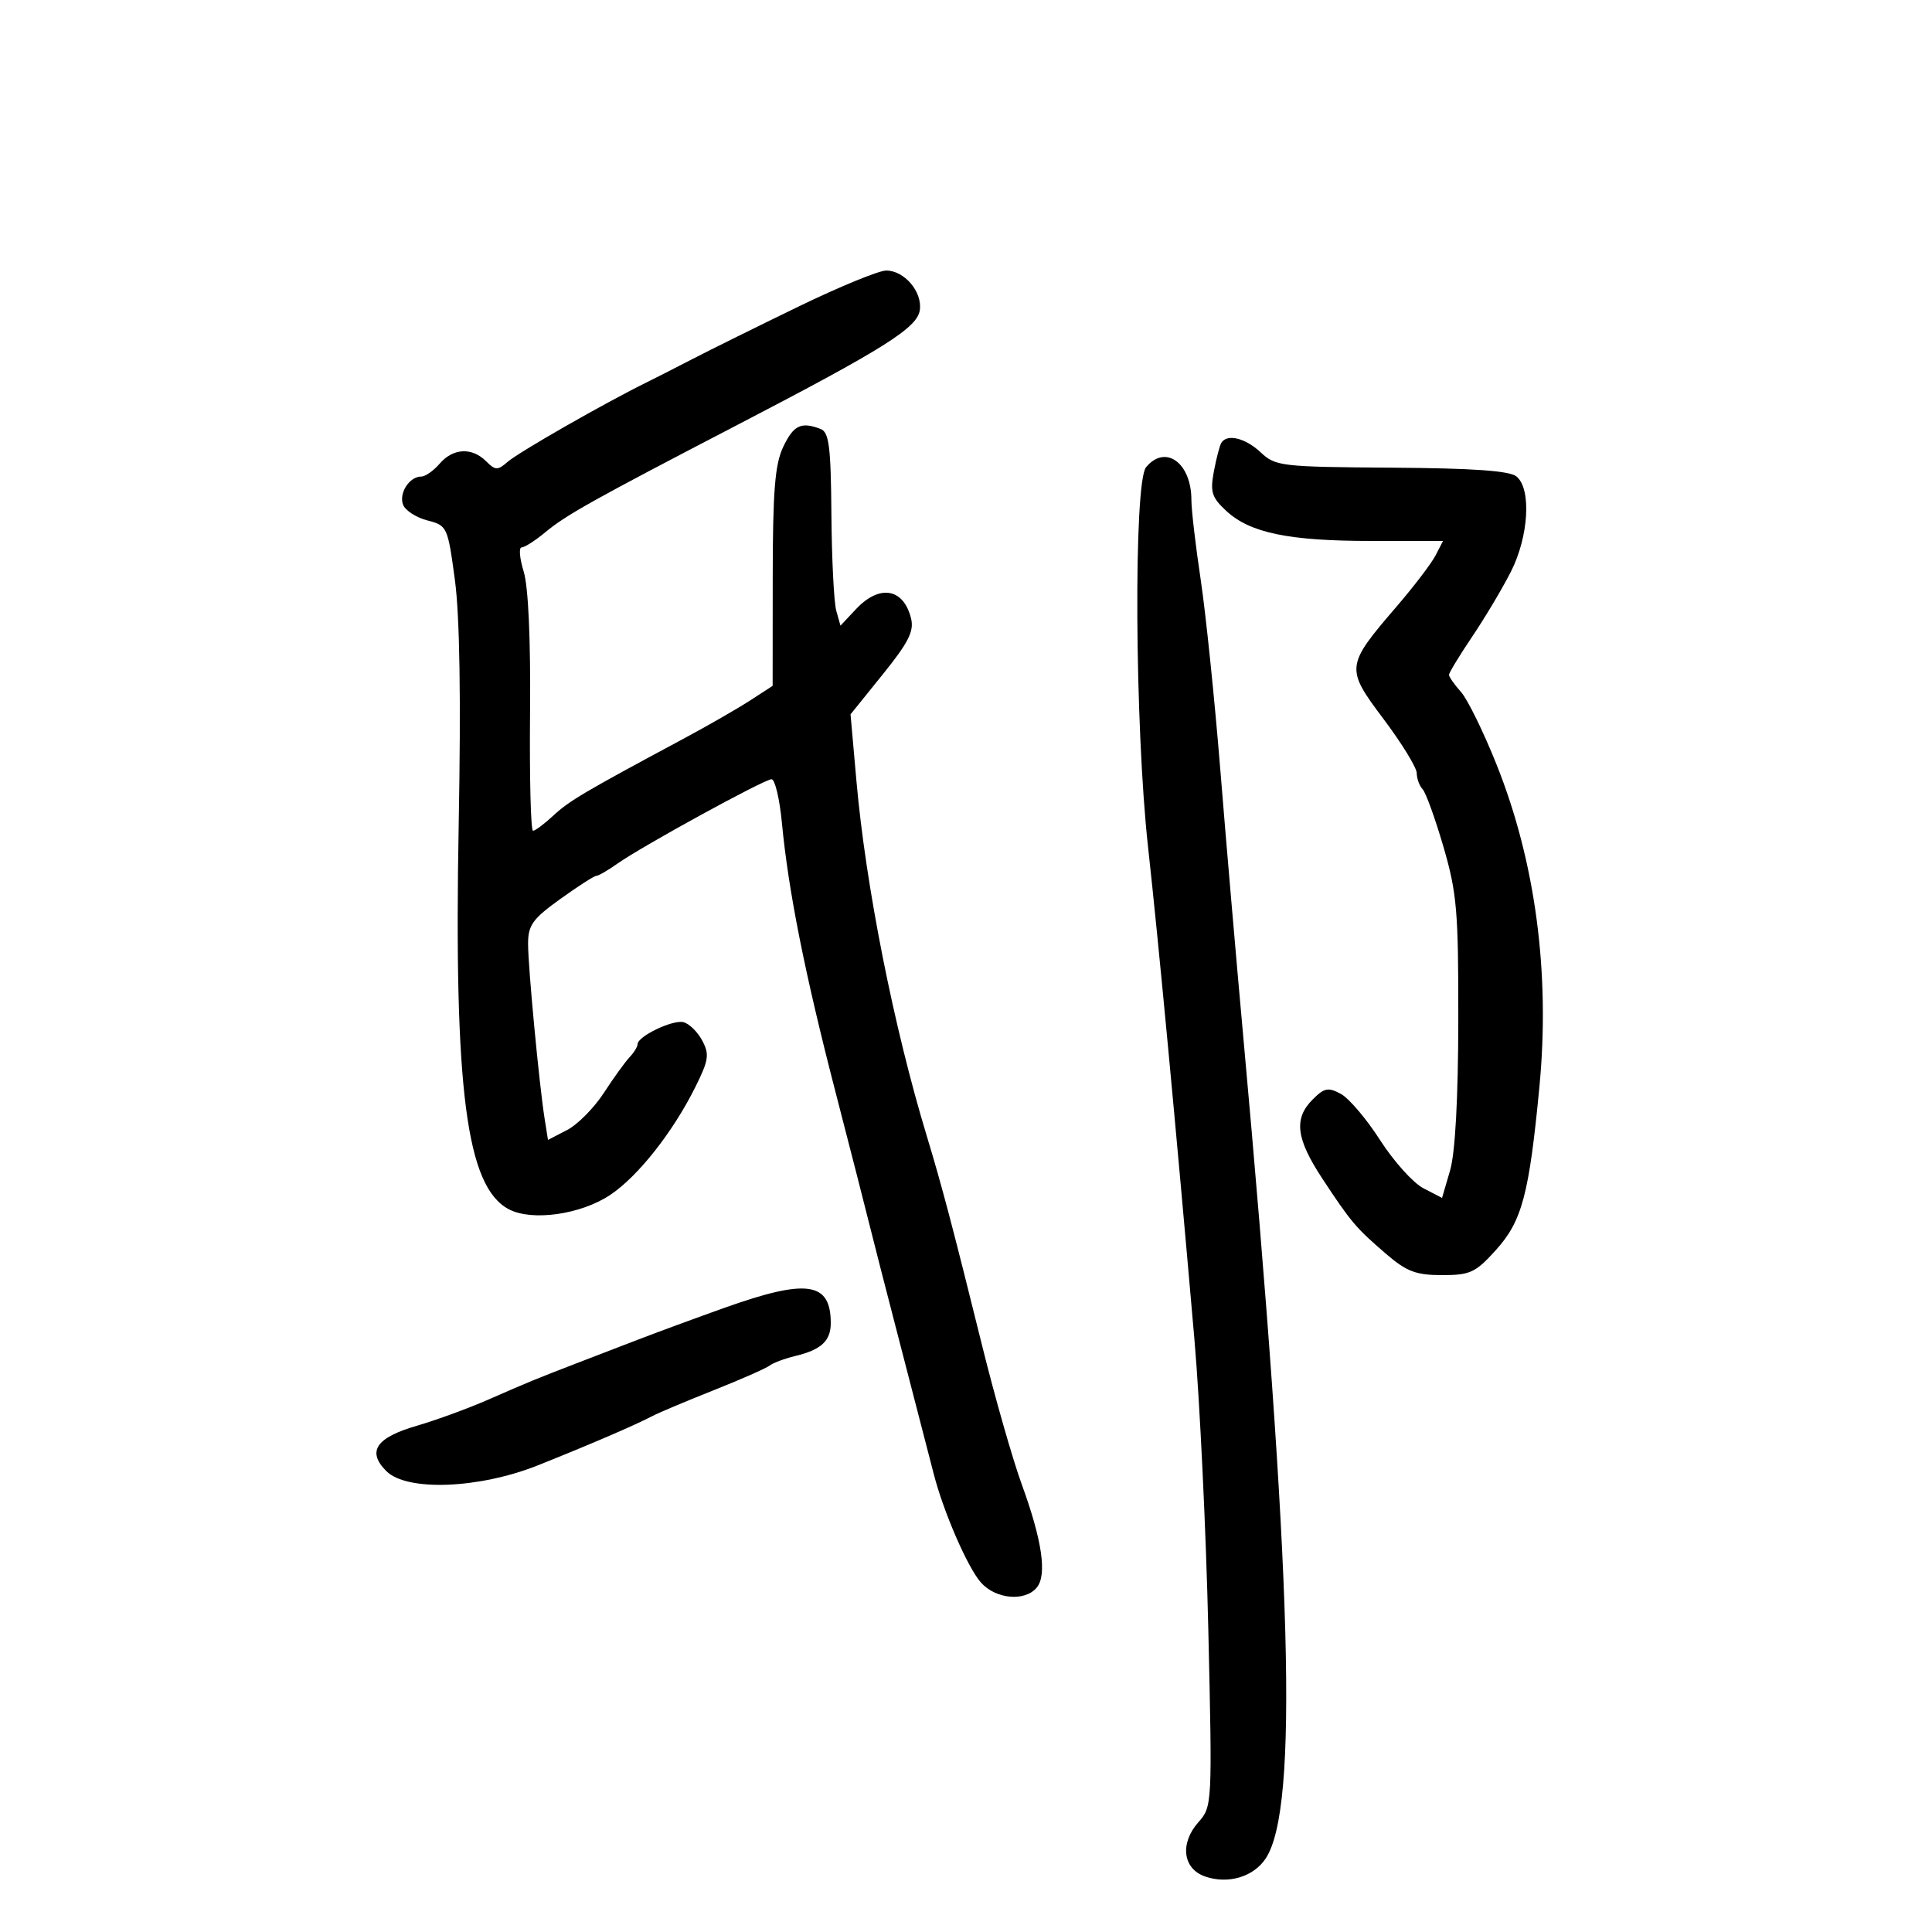 <svg xmlns="http://www.w3.org/2000/svg" width="300" height="300" viewBox="0 0 300 300" version="1.1">
	<path d="M 124 47.599 C 117.675 50.667, 110.250 54.341, 107.500 55.763 C 104.750 57.185, 101.600 58.790, 100.500 59.329 C 93.973 62.533, 80.546 70.209, 78.794 71.740 C 77.278 73.064, 76.907 73.050, 75.472 71.615 C 73.283 69.426, 70.338 69.583, 68.268 72 C 67.326 73.100, 66.036 74, 65.400 74 C 63.571 74, 61.906 76.590, 62.589 78.372 C 62.932 79.266, 64.628 80.363, 66.357 80.810 C 69.440 81.606, 69.522 81.781, 70.637 90.061 C 71.387 95.625, 71.589 108.479, 71.230 127.793 C 70.460 169.218, 72.411 184.280, 79 187.768 C 82.583 189.665, 90.119 188.611, 94.714 185.571 C 99.039 182.708, 104.487 175.809, 107.991 168.758 C 110.058 164.598, 110.185 163.714, 109.029 161.553 C 108.304 160.199, 106.988 158.923, 106.105 158.719 C 104.408 158.325, 99 160.933, 99 162.144 C 99 162.536, 98.437 163.452, 97.748 164.179 C 97.060 164.905, 95.262 167.400, 93.753 169.722 C 92.243 172.044, 89.677 174.633, 88.050 175.474 L 85.091 177.004 84.574 173.752 C 83.727 168.422, 82 150.180, 82 146.555 C 82 143.660, 82.701 142.684, 87.002 139.594 C 89.754 137.617, 92.272 136, 92.598 136 C 92.924 136, 94.386 135.155, 95.846 134.122 C 99.710 131.388, 118.678 121, 119.807 121 C 120.335 121, 121.057 124.037, 121.411 127.750 C 122.420 138.340, 124.955 151.079, 129.718 169.500 C 132.136 178.850, 134.498 188.075, 134.967 190 C 135.436 191.925, 137.689 200.700, 139.975 209.500 C 142.260 218.300, 144.509 226.990, 144.973 228.810 C 146.482 234.733, 150.268 243.448, 152.332 245.750 C 154.642 248.328, 159.151 248.728, 160.984 246.519 C 162.610 244.560, 161.832 239.203, 158.659 230.500 C 157.255 226.650, 154.491 216.975, 152.517 209 C 147.993 190.720, 146.228 184.032, 143.940 176.500 C 138.779 159.514, 134.425 137.549, 132.981 121.211 L 132.071 110.922 137.079 104.711 C 141.082 99.746, 141.962 98, 141.464 96.010 C 140.292 91.325, 136.570 90.699, 132.928 94.576 L 130.508 97.152 129.854 94.826 C 129.494 93.547, 129.155 86.811, 129.100 79.857 C 129.017 69.312, 128.738 67.113, 127.418 66.607 C 124.400 65.449, 123.220 66.017, 121.614 69.401 C 120.329 72.109, 119.997 76.236, 119.988 89.651 L 119.975 106.500 116.450 108.784 C 114.511 110.040, 109.904 112.688, 106.212 114.668 C 90.709 122.982, 88.379 124.357, 85.945 126.622 C 84.540 127.930, 83.109 129, 82.764 129 C 82.419 129, 82.213 120.787, 82.305 110.750 C 82.411 99.286, 82.044 91.106, 81.317 88.750 C 80.682 86.688, 80.540 85, 81.004 85 C 81.467 85, 83.119 83.942, 84.673 82.648 C 87.893 79.970, 92.073 77.634, 114.500 65.981 C 137.347 54.110, 142.436 50.906, 142.830 48.148 C 143.237 45.302, 140.417 41.996, 137.595 42.011 C 136.443 42.016, 130.325 44.531, 124 47.599 M 189.650 68.758 C 189.392 69.174, 188.870 71.178, 188.488 73.210 C 187.891 76.394, 188.159 77.243, 190.422 79.340 C 194.107 82.755, 200.133 84, 212.978 84 L 224.070 84 222.909 86.250 C 222.270 87.487, 219.568 91.036, 216.904 94.136 C 208.924 103.423, 208.888 103.731, 214.860 111.683 C 217.677 115.432, 219.985 119.198, 219.990 120.050 C 219.996 120.903, 220.406 122.028, 220.903 122.550 C 221.400 123.073, 222.856 127.100, 224.140 131.500 C 226.229 138.662, 226.471 141.491, 226.443 158.500 C 226.424 170.636, 225.962 179.037, 225.166 181.755 L 223.920 186.010 221.029 184.515 C 219.438 183.692, 216.419 180.338, 214.318 177.060 C 212.218 173.783, 209.472 170.544, 208.215 169.863 C 206.250 168.798, 205.638 168.917, 203.840 170.715 C 200.859 173.696, 201.238 176.792, 205.346 183.035 C 209.785 189.780, 210.557 190.690, 215.285 194.750 C 218.428 197.449, 219.891 198, 223.918 198 C 228.282 198, 229.118 197.612, 232.276 194.116 C 236.336 189.622, 237.435 185.509, 239.034 168.818 C 240.727 151.147, 238.441 133.891, 232.401 118.758 C 230.369 113.666, 227.872 108.571, 226.853 107.436 C 225.834 106.300, 225 105.108, 225 104.786 C 225 104.464, 226.623 101.793, 228.606 98.850 C 230.589 95.908, 233.289 91.377, 234.606 88.783 C 237.381 83.317, 237.823 75.928, 235.491 73.992 C 234.418 73.102, 228.796 72.705, 216.073 72.620 C 198.961 72.505, 198.057 72.400, 195.767 70.250 C 193.381 68.009, 190.541 67.316, 189.650 68.758 M 177.962 72.546 C 176.005 74.903, 176.201 112.786, 178.266 131.500 C 179.910 146.400, 182.554 174.475, 185.471 208 C 186.308 217.625, 187.278 237.875, 187.625 253 C 188.250 280.253, 188.236 280.522, 186.081 282.957 C 183.179 286.236, 183.659 290.169, 187.110 291.375 C 190.691 292.627, 194.663 291.444, 196.550 288.564 C 201.668 280.752, 200.676 244.849, 193.010 160.500 C 191.961 148.950, 190.375 130.500, 189.487 119.500 C 188.598 108.500, 187.225 95.205, 186.436 89.956 C 185.646 84.707, 185 79.165, 185 77.641 C 185 71.859, 180.959 68.935, 177.962 72.546 M 112.500 203.076 C 108.100 204.644, 102.025 206.879, 99 208.045 C 95.975 209.210, 91.700 210.855, 89.500 211.701 C 83.382 214.054, 81.946 214.645, 75.844 217.322 C 72.733 218.687, 67.719 220.521, 64.702 221.398 C 58.377 223.237, 56.939 225.384, 59.991 228.433 C 63.173 231.613, 74.379 231.183, 83.543 227.529 C 91.538 224.341, 98.716 221.252, 101.258 219.905 C 102.225 219.392, 106.500 217.590, 110.758 215.899 C 115.016 214.208, 118.950 212.477, 119.500 212.051 C 120.050 211.624, 121.847 210.953, 123.494 210.557 C 127.508 209.595, 129 208.213, 129 205.459 C 129 199.044, 125.314 198.512, 112.500 203.076" stroke="none" fill="black" fill-rule="evenodd"/>
</svg>